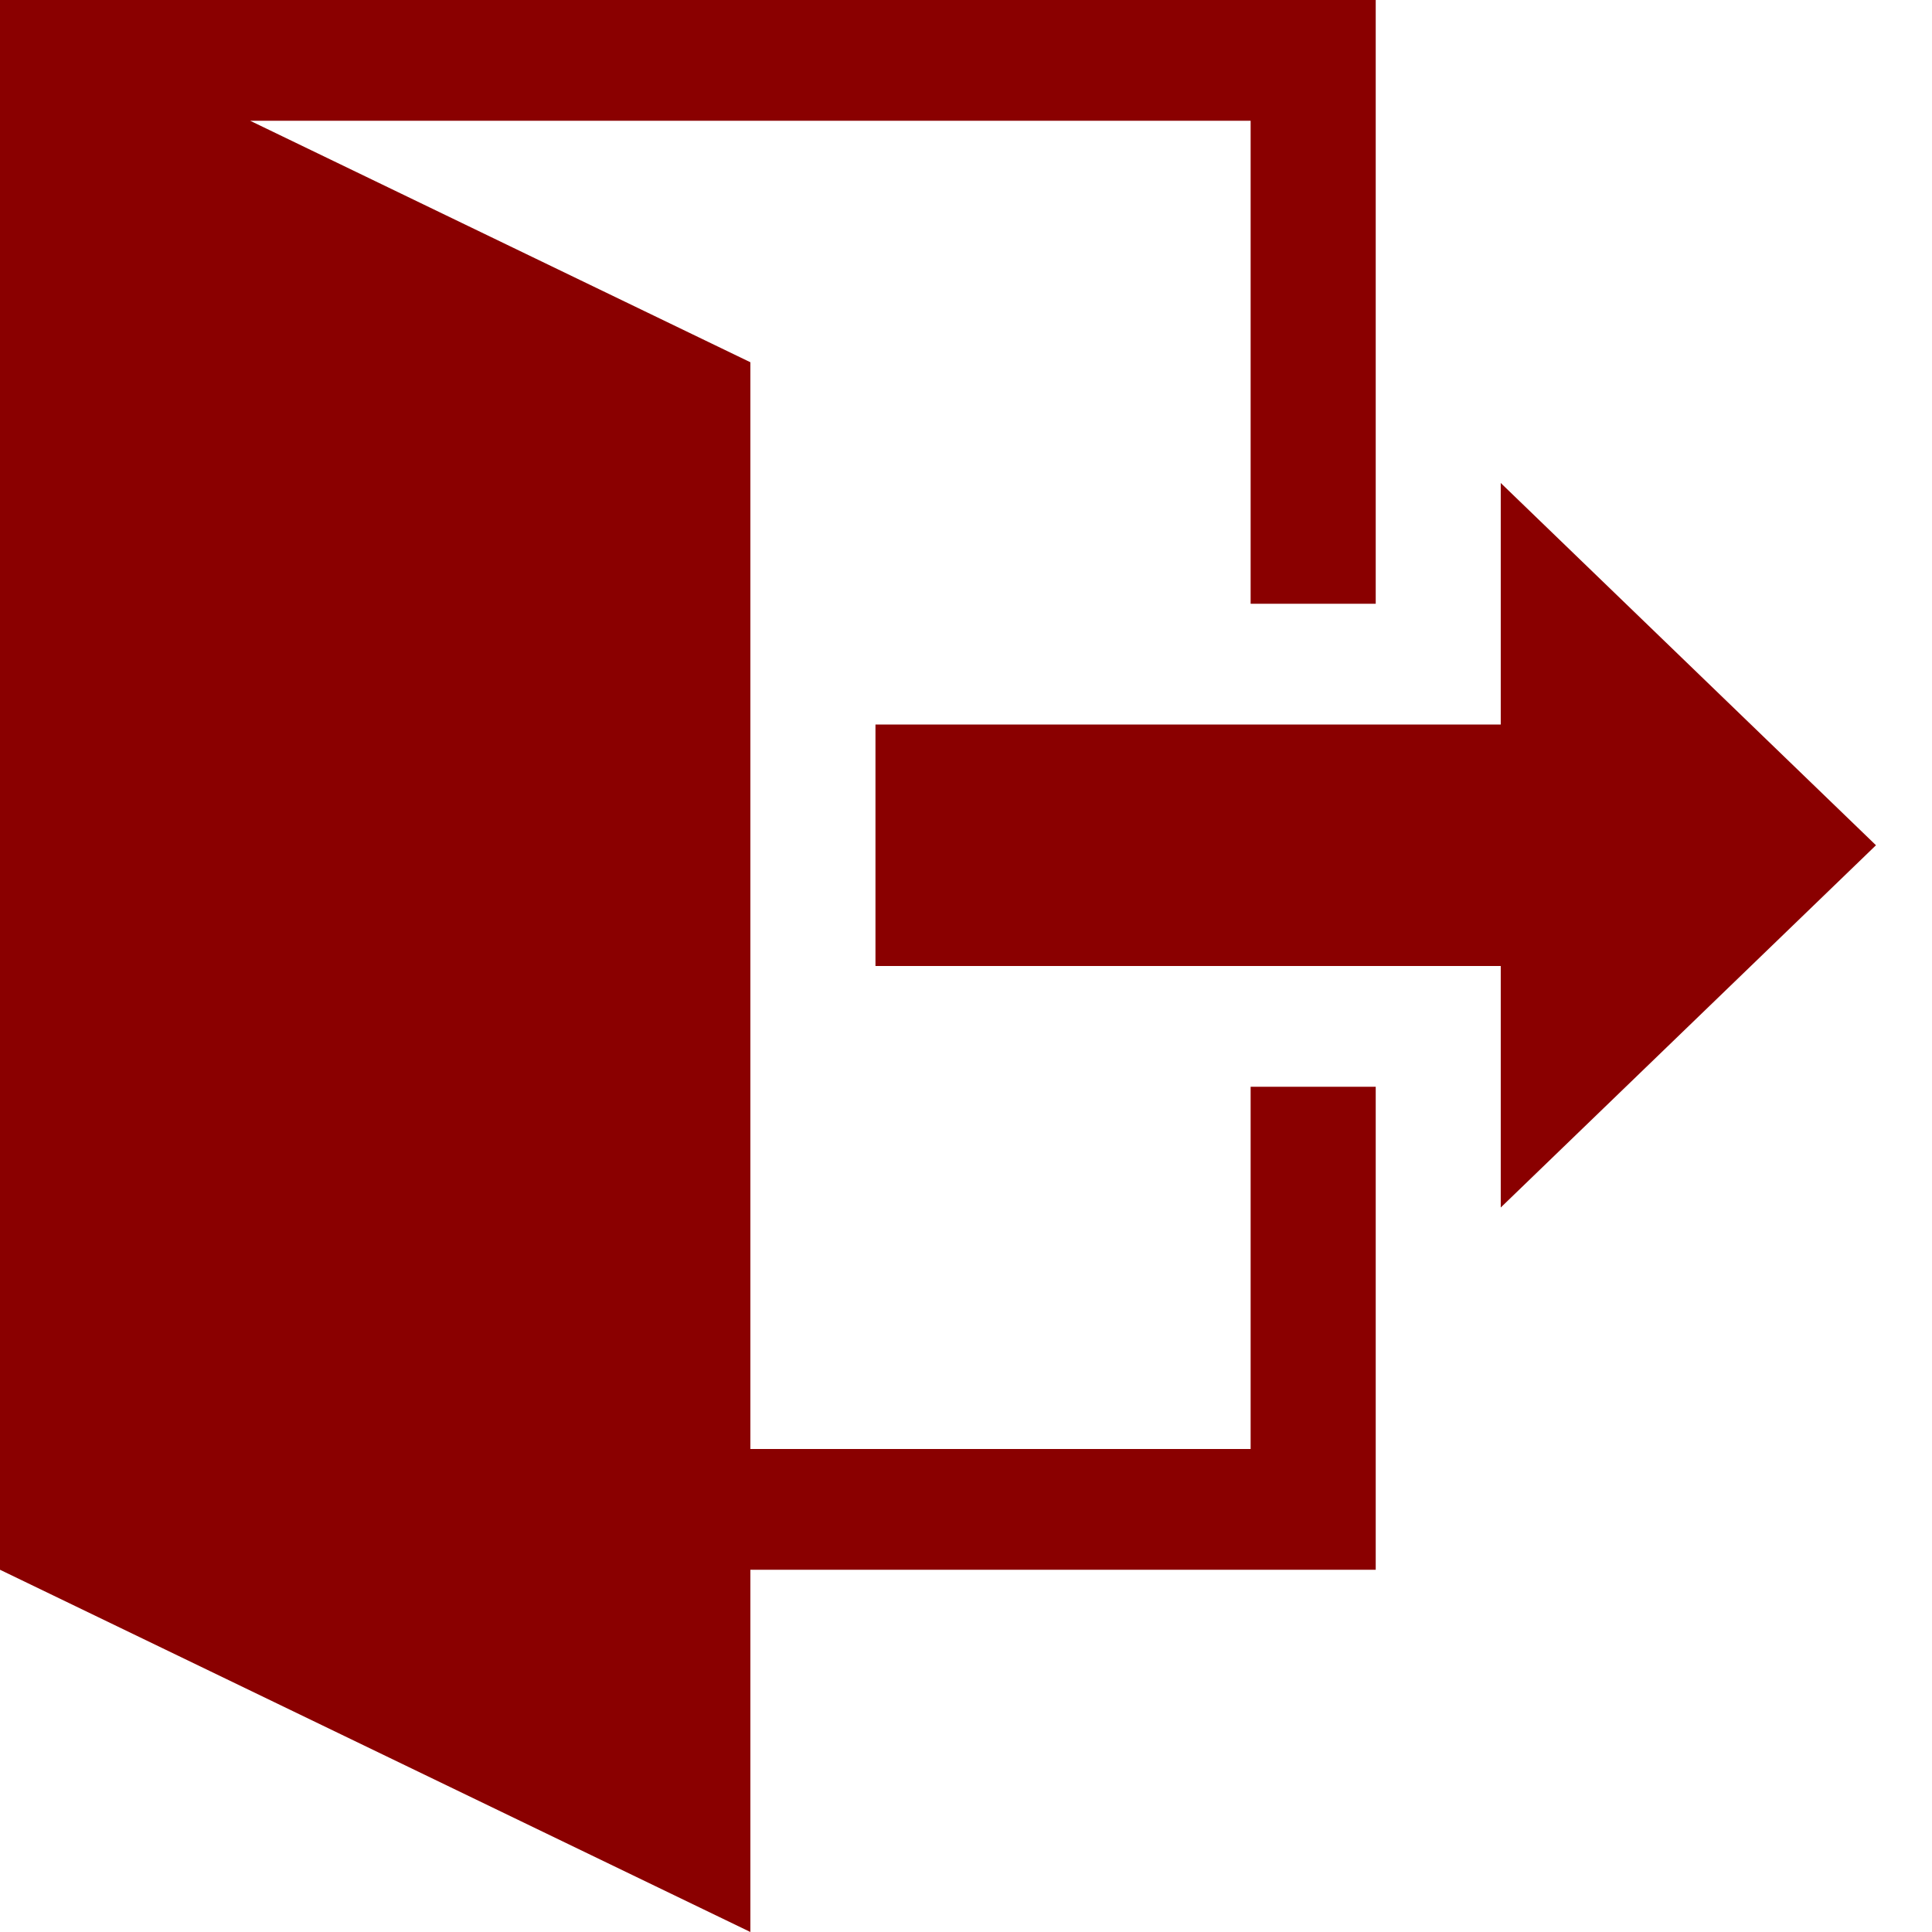 <svg width="28" height="28" viewBox="0 0 28 28" fill="none" xmlns="http://www.w3.org/2000/svg">
<path d="M21.75 17.5V14H12.688V10.5H21.75V7L27.188 12.25L21.75 17.5ZM19.938 15.75V22.75H10.875V28L0 22.75V0H19.938V8.75H18.125V1.75H3.625L10.875 5.25V21H18.125V15.75H19.938Z" fill="#8A0000"/>
</svg>
